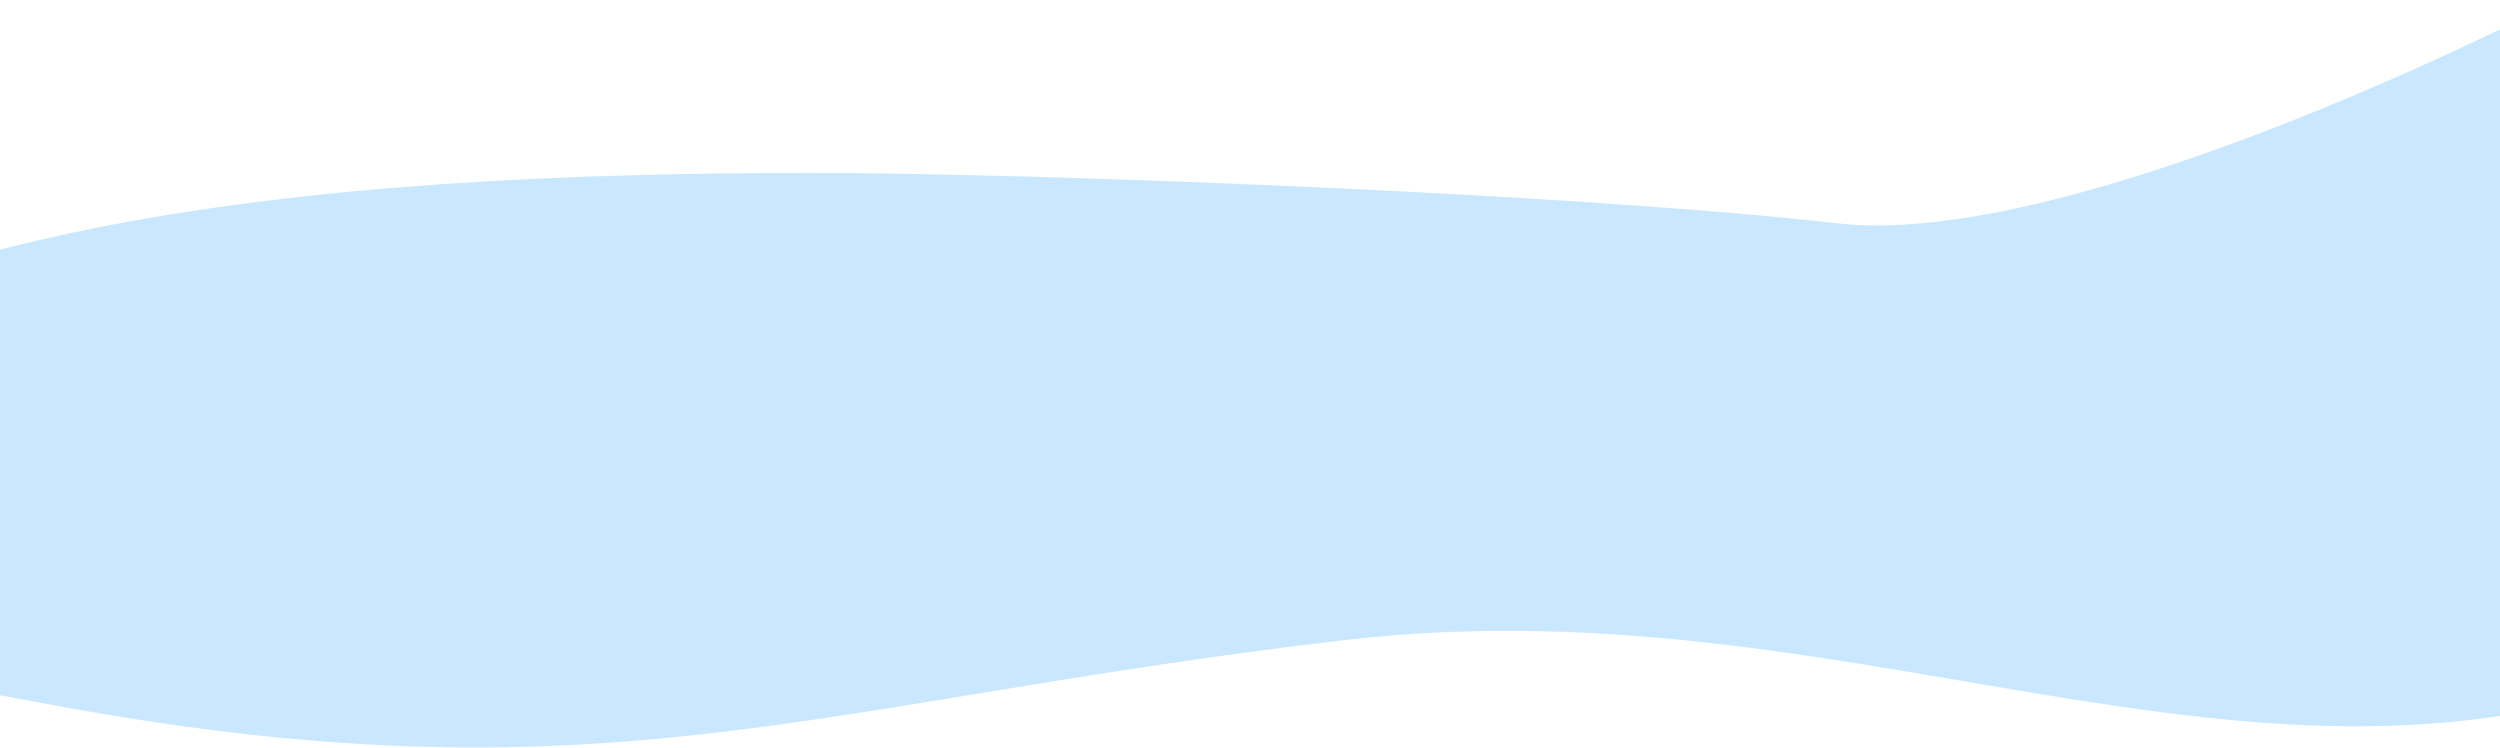 <svg width="1080" height="323" viewBox="0 0 1080 323" fill="none" xmlns="http://www.w3.org/2000/svg">
<path d="M794 96.5C887.182 107.025 1064.21 21.331 1104.5 0.5L1321.72 229.731C1361.42 230.442 1352.49 262.193 1352.49 262.193L1321.72 229.731C1297.7 229.301 1255.88 240.236 1183.5 276.446C991.5 372.5 812.659 249.585 581.5 276.446C350.341 303.308 258.636 349.362 16 303.308C-226.636 257.254 -276 303.308 -276 303.308C-248.529 109.246 -248.45 294.532 -190.289 216.693C-98.535 93.896 139.912 74.709 350.341 74.709C443.868 74.709 677.523 83.343 794 96.5Z" fill="#C9E8FF"/>
</svg>
